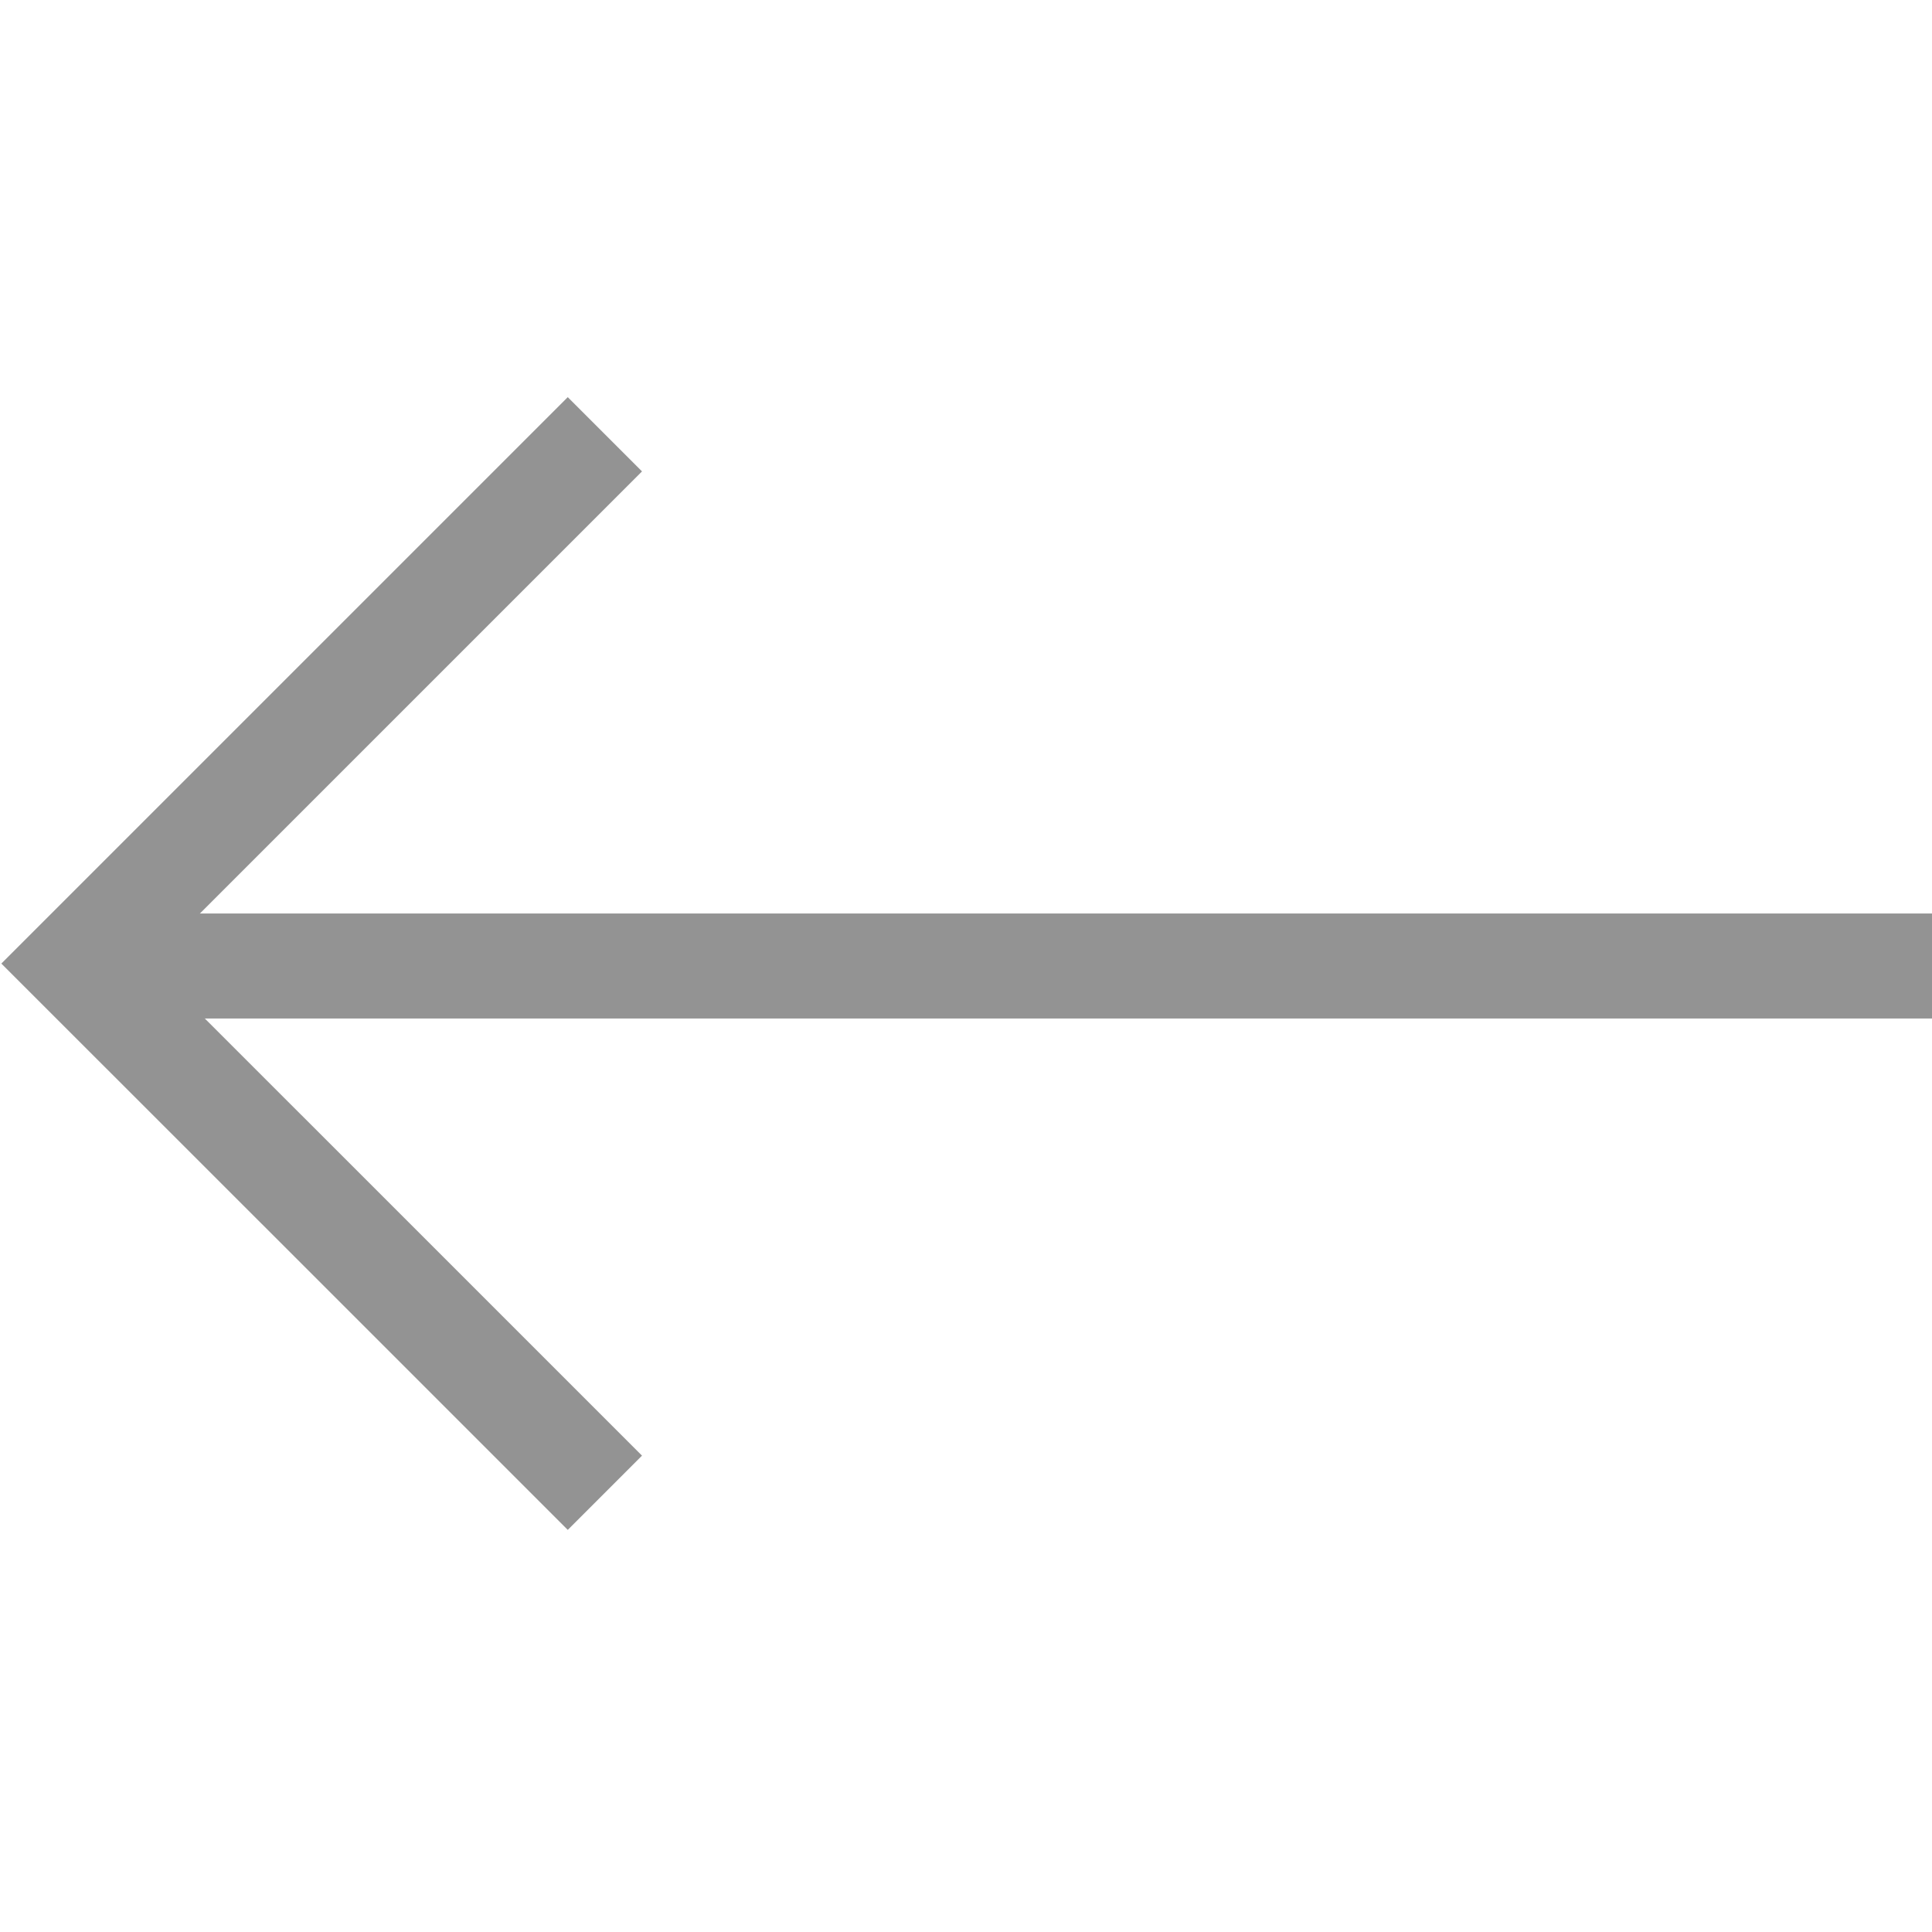 <svg width="23" height="23" viewBox="0 0 23 23" fill="none" xmlns="http://www.w3.org/2000/svg">
<g opacity="0.5">
<path d="M7.201 5.17L0.9 11.471L3.95 14.52L7.201 17.771" stroke="#282828" stroke-width="1.25"/>
<path d="M1.258 11.5H23" stroke="#282828" stroke-width="1.25"/>
</g>
</svg>
